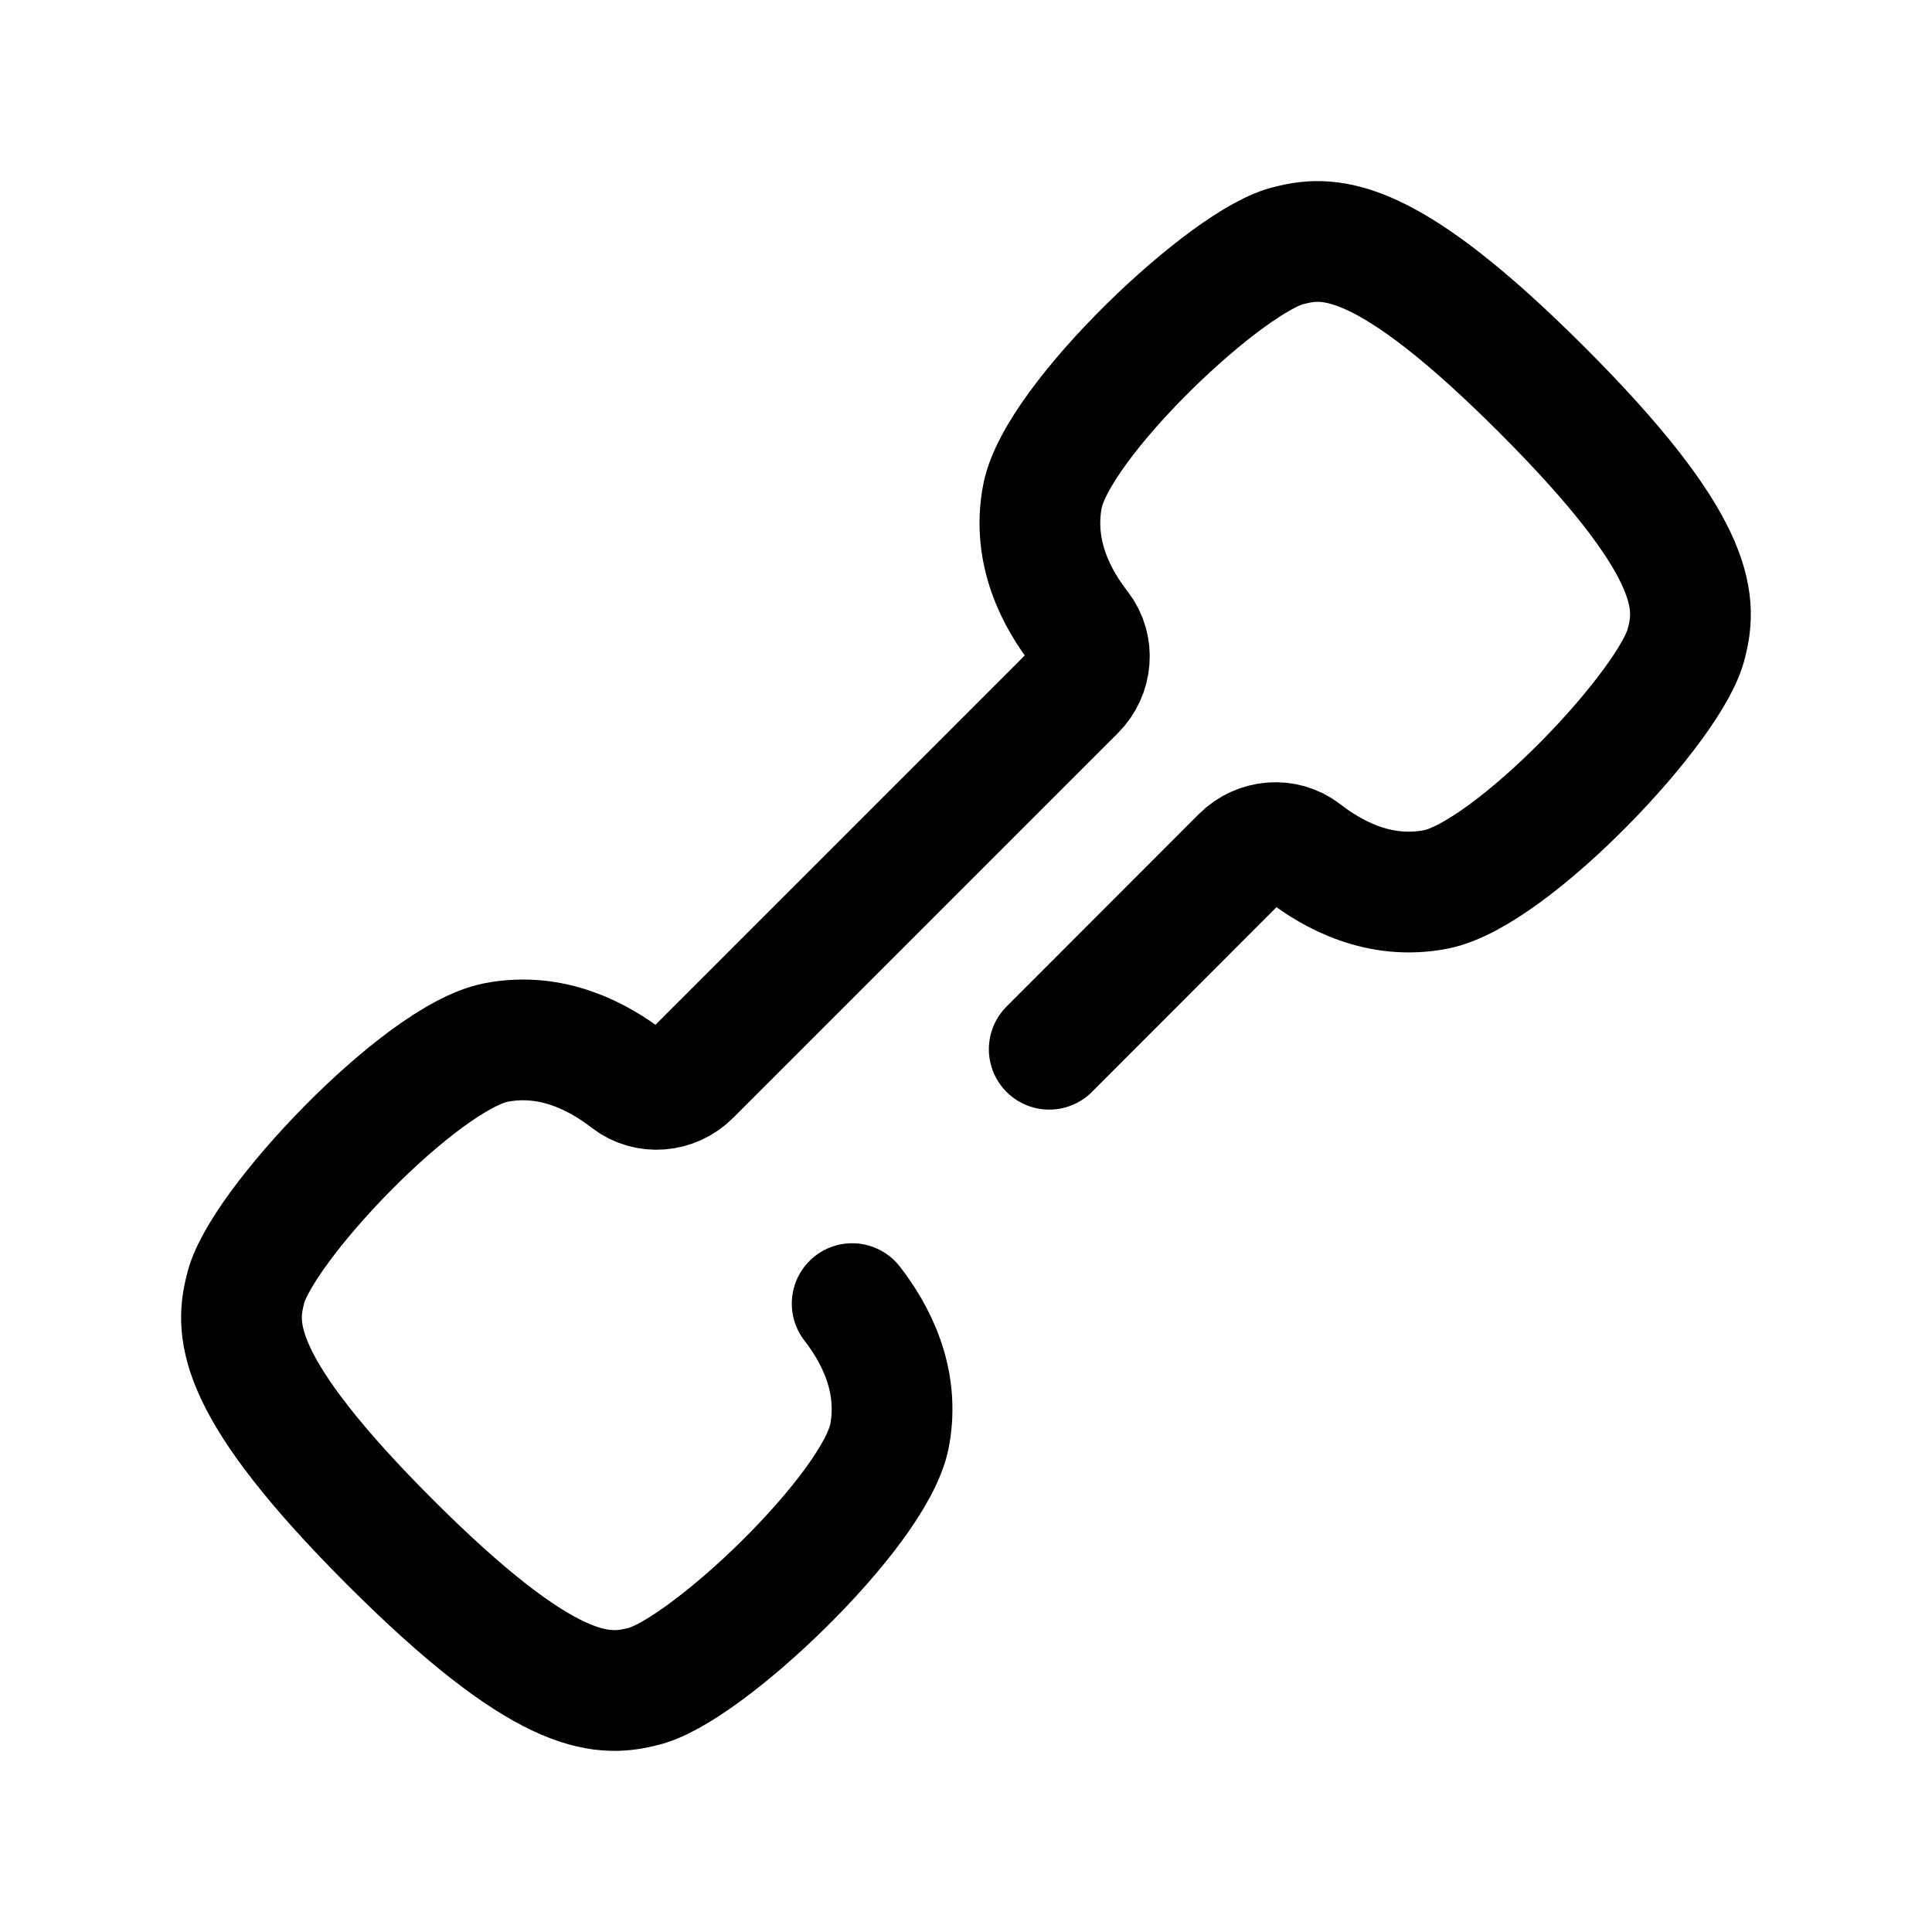 <svg width="24" height="24" viewBox="0 0 24 24" fill="none" xmlns="http://www.w3.org/2000/svg">
<path d="M10.586 16.194C10.866 16.555 11.184 17.134 11.05 17.837C10.869 18.773 8.736 20.792 7.976 20.953C7.46 21.085 6.752 21.064 4.844 19.156C2.937 17.249 2.914 16.54 3.047 16.024C3.208 15.263 5.226 13.13 6.164 12.95C6.865 12.815 7.445 13.134 7.806 13.414C8.038 13.594 8.369 13.564 8.576 13.357L13.357 8.576C13.564 8.369 13.594 8.038 13.414 7.805C13.133 7.445 12.815 6.866 12.95 6.164C13.13 5.226 15.264 3.207 16.024 3.047C16.54 2.914 17.249 2.937 19.156 4.844C21.064 6.752 21.085 7.46 20.952 7.976C20.792 8.735 18.773 10.869 17.835 11.049C17.134 11.185 16.555 10.866 16.194 10.586C15.963 10.406 15.632 10.435 15.424 10.642L13.034 13.034" stroke="black" stroke-width="1.5" stroke-linecap="round" stroke-linejoin="round"/>
</svg>